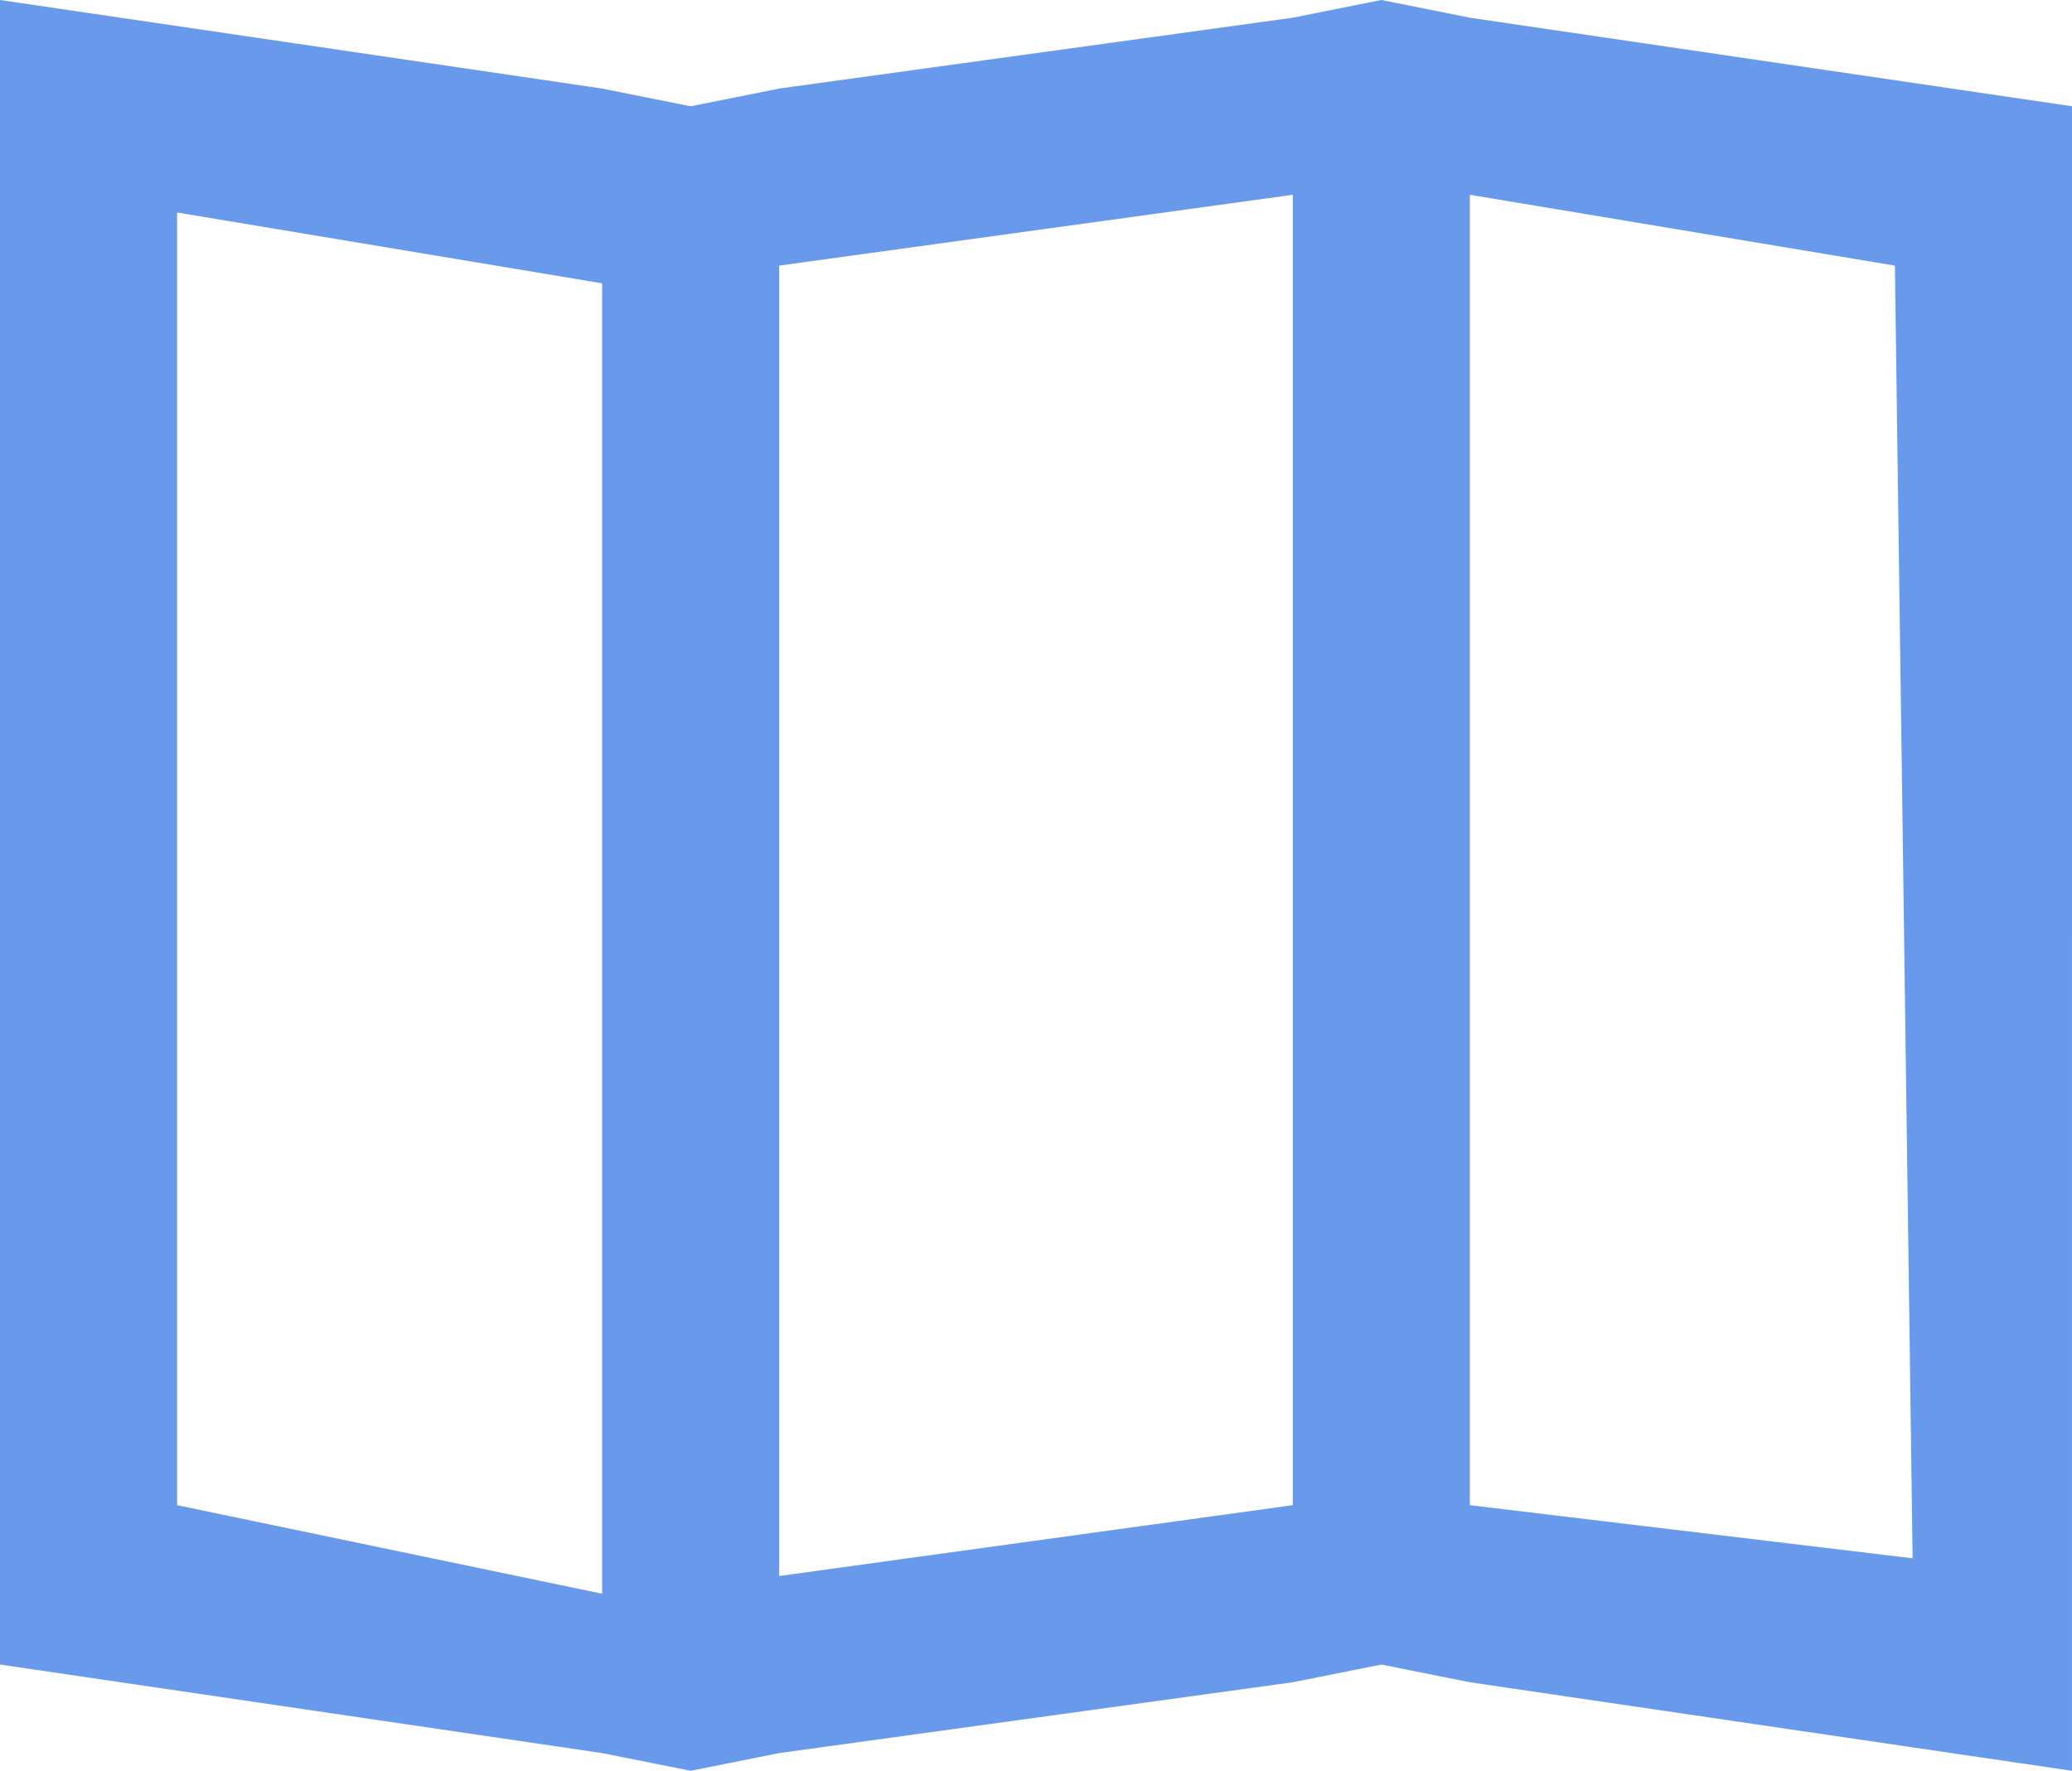 <?xml version="1.0" encoding="utf-8"?>
<!-- Generator: Adobe Illustrator 24.0.2, SVG Export Plug-In . SVG Version: 6.00 Build 0)  -->
<svg version="1.1" id="Layer_1" xmlns="http://www.w3.org/2000/svg" xmlns:xlink="http://www.w3.org/1999/xlink" x="0px" y="0px"
	 viewBox="0 0 11.7 10" style="enable-background:new 0 0 11.7 10;" xml:space="preserve">
<style type="text/css">
	.st0{fill:#6899EB;}
</style>
<title>icon_map</title>
<g id="Layer_2_1_">
	<g id="Layer_1-2">
		<g id="icon_map">
			<path id="패스_1505" class="st0" d="M8.3,0.1L7.8,0L7.3,0.1L4.4,0.5L3.9,0.6L3.4,0.5L0,0v9.4l3.4,0.5L3.9,10l0.5-0.1l2.9-0.4
				l0.5-0.1l0.5,0.1l3.4,0.5V0.6L8.3,0.1z M1,8.5V1.2l2.4,0.4V9L1,8.5z M4.4,8.9V1.5l2.9-0.4v7.4L4.4,8.9z M10.8,8.8L8.3,8.5V1.1
				l2.4,0.4L10.8,8.8L10.8,8.8z"/>
		</g>
	</g>
</g>
</svg>
